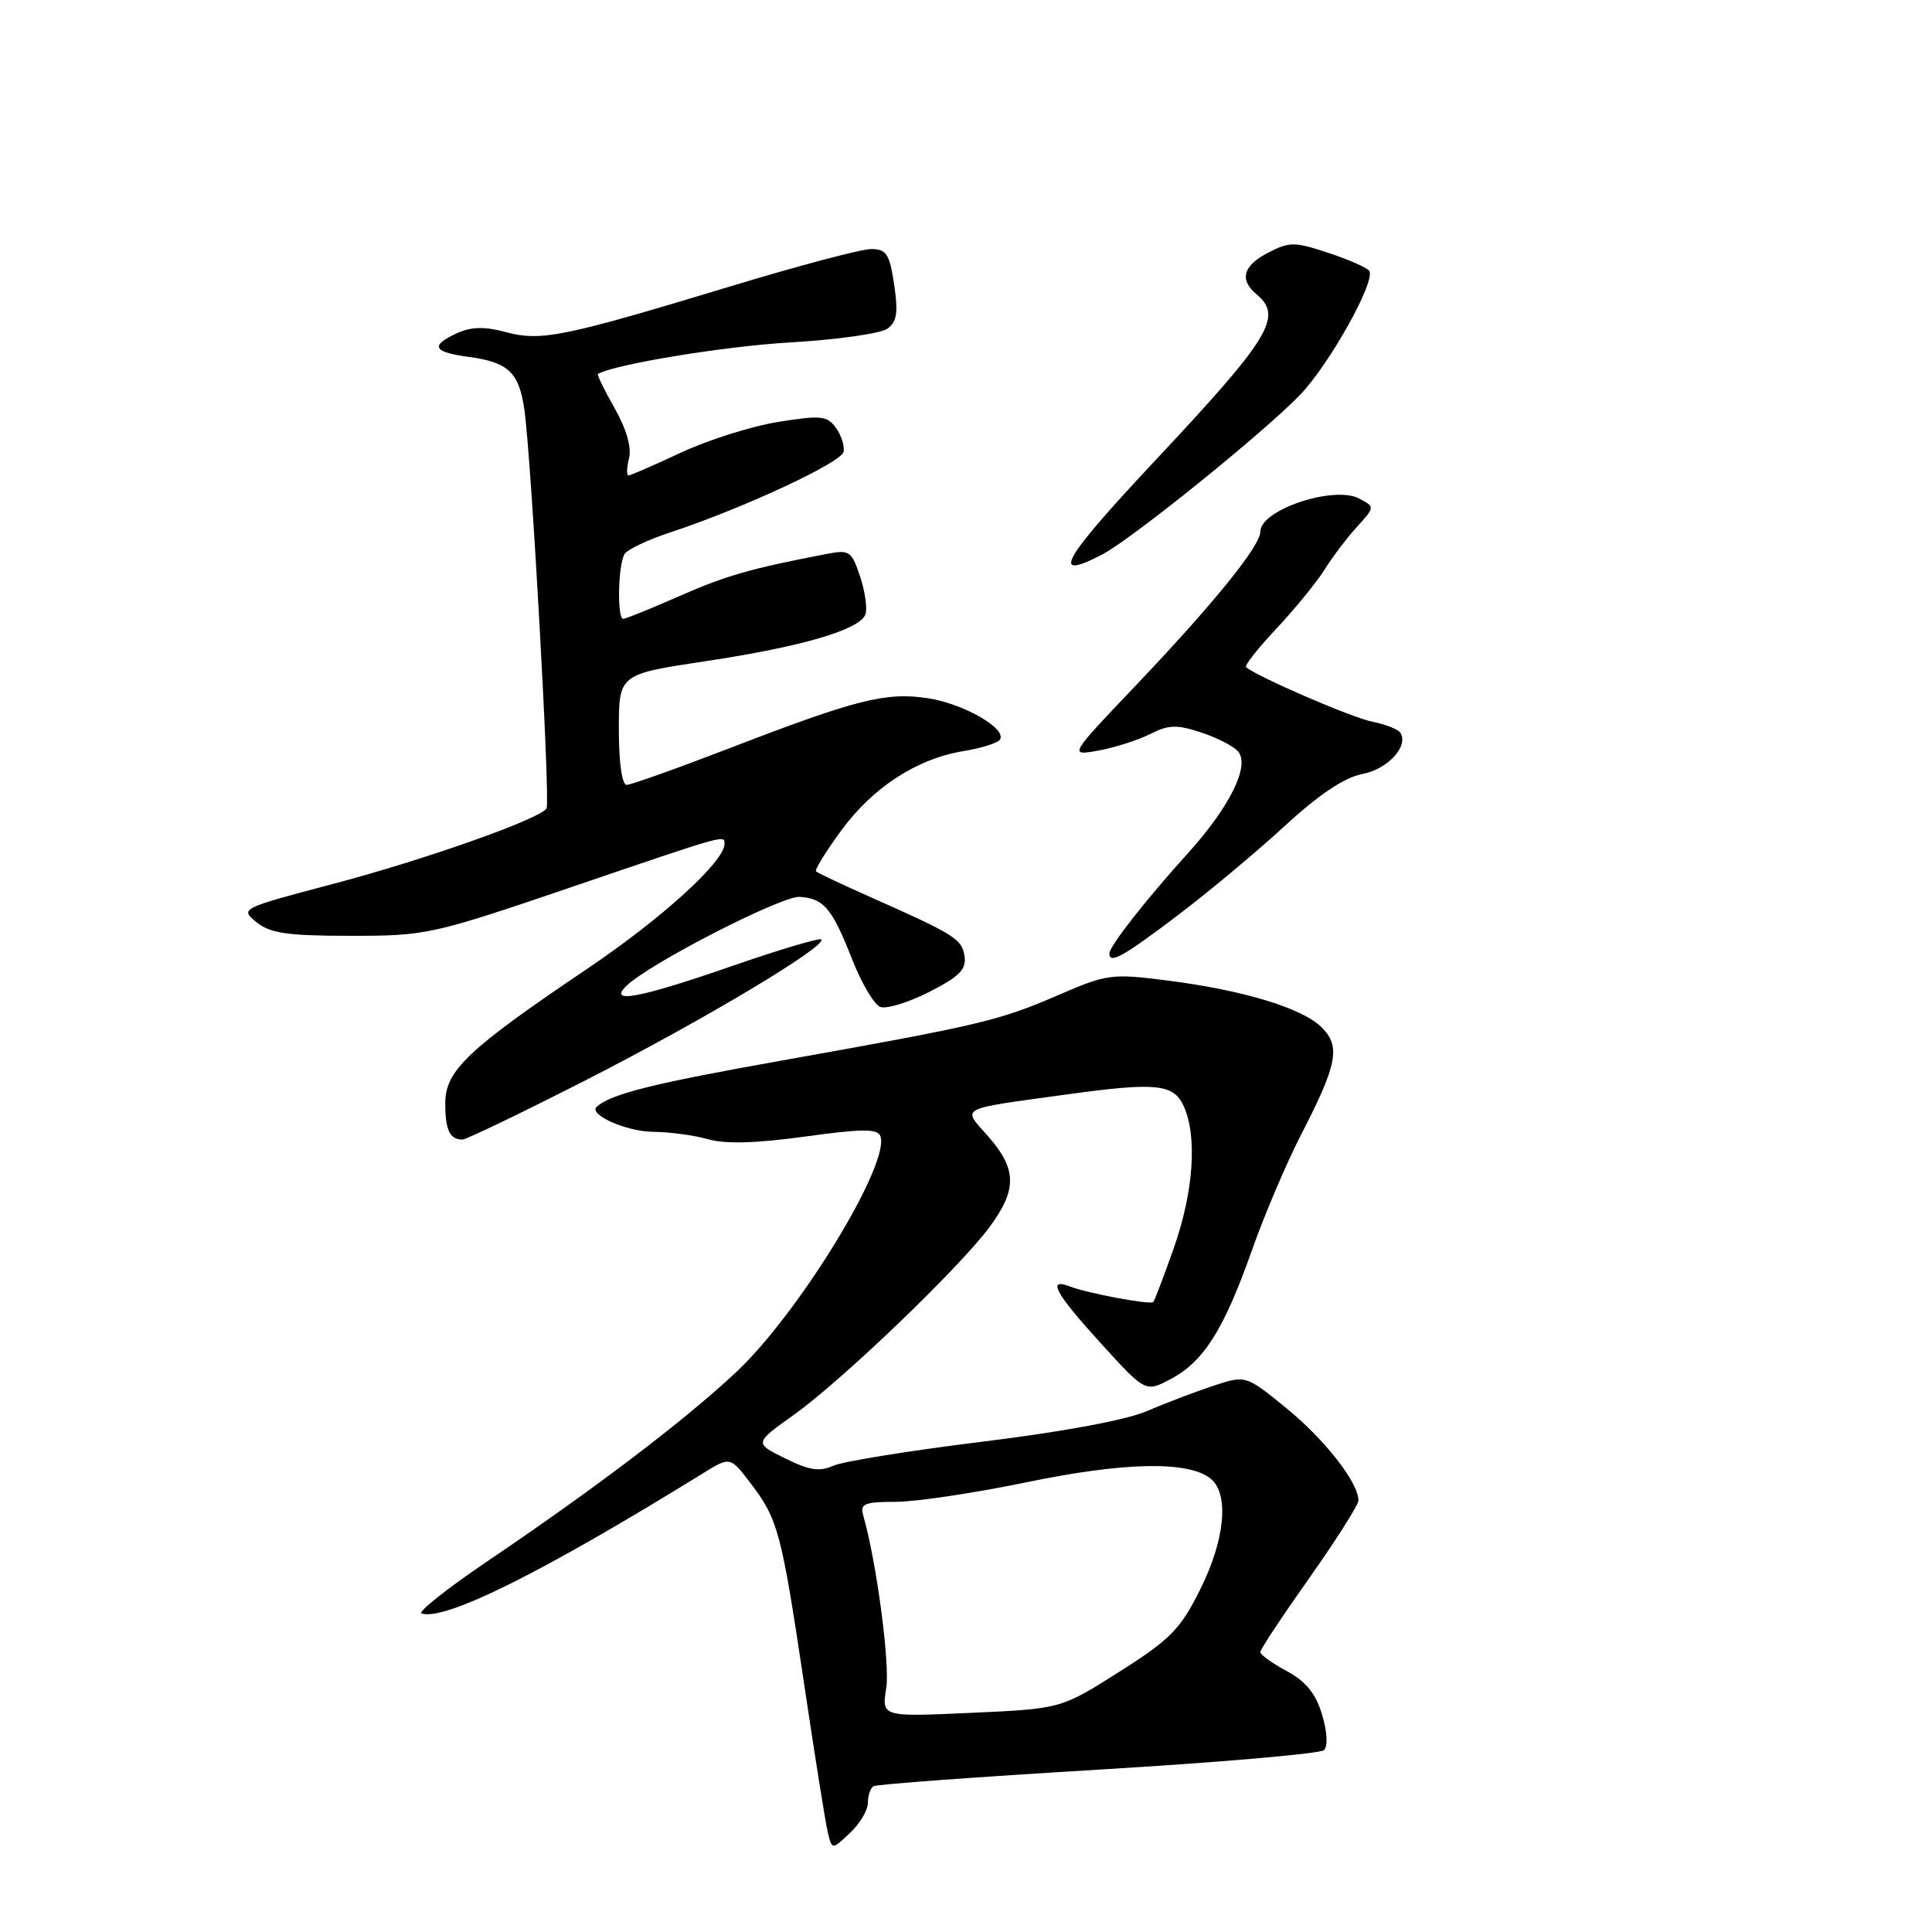 <?xml version="1.0" encoding="UTF-8" standalone="no"?>
<!DOCTYPE svg PUBLIC "-//W3C//DTD SVG 1.1//EN" "http://www.w3.org/Graphics/SVG/1.1/DTD/svg11.dtd" >
<svg xmlns="http://www.w3.org/2000/svg" xmlns:xlink="http://www.w3.org/1999/xlink" version="1.1" viewBox="0 0 256 256">
 <g >
 <path fill="currentColor"
d=" M 115.00 238.88 C 115.00 237.91 115.34 236.92 115.75 236.68 C 116.16 236.43 129.55 235.45 145.50 234.49 C 161.45 233.54 174.91 232.37 175.42 231.91 C 175.97 231.40 175.88 229.53 175.18 227.19 C 174.34 224.40 173.04 222.80 170.51 221.43 C 168.58 220.40 167.00 219.26 167.00 218.90 C 167.00 218.55 169.93 214.13 173.50 209.08 C 177.07 204.02 180.00 199.41 180.00 198.81 C 180.00 196.45 175.52 190.72 170.44 186.58 C 165.07 182.21 165.07 182.21 160.79 183.62 C 158.43 184.40 154.47 185.90 152.00 186.97 C 149.24 188.16 140.79 189.73 130.10 191.04 C 120.53 192.22 111.67 193.65 110.41 194.22 C 108.62 195.04 107.23 194.83 104.03 193.24 C 99.93 191.22 99.93 191.22 105.22 187.45 C 111.57 182.91 127.09 168.03 131.11 162.60 C 134.79 157.63 134.75 154.93 130.95 150.59 C 127.47 146.63 126.69 147.04 141.50 145.00 C 153.19 143.39 155.51 143.63 156.84 146.55 C 158.67 150.57 158.16 157.91 155.54 165.36 C 154.21 169.13 152.98 172.35 152.81 172.53 C 152.41 172.92 144.07 171.36 141.75 170.46 C 138.69 169.28 139.83 171.36 145.89 178.02 C 151.79 184.50 151.79 184.50 155.14 182.72 C 159.51 180.40 162.17 176.18 165.87 165.71 C 167.53 161.01 170.47 154.09 172.41 150.33 C 177.21 141.03 177.66 138.66 175.14 136.14 C 172.59 133.59 164.78 131.21 154.74 129.93 C 147.30 128.98 146.71 129.05 140.24 131.85 C 132.36 135.26 129.97 135.82 103.63 140.52 C 86.44 143.58 81.03 144.93 79.07 146.65 C 77.91 147.67 82.99 149.94 86.51 149.97 C 88.71 149.99 92.01 150.43 93.85 150.96 C 96.12 151.61 100.22 151.49 106.68 150.60 C 114.21 149.56 116.27 149.54 116.65 150.53 C 118.03 154.12 105.87 174.02 97.53 181.83 C 90.58 188.32 79.22 196.96 64.68 206.81 C 59.28 210.46 55.31 213.60 55.86 213.79 C 58.94 214.81 71.91 208.35 93.13 195.23 C 96.75 192.99 96.75 192.99 99.43 196.50 C 103.09 201.29 103.54 202.98 106.53 223.00 C 107.96 232.62 109.38 241.54 109.69 242.81 C 110.25 245.12 110.25 245.12 112.62 242.88 C 113.93 241.66 115.00 239.86 115.00 238.88 Z  M 77.85 143.01 C 93.22 135.16 109.66 125.33 108.82 124.48 C 108.58 124.25 103.24 125.84 96.95 128.02 C 84.64 132.29 80.46 133.06 83.04 130.60 C 86.14 127.62 103.61 118.67 105.97 118.84 C 109.19 119.07 110.24 120.32 112.94 127.18 C 114.17 130.30 115.83 133.11 116.64 133.42 C 117.45 133.73 120.36 132.84 123.12 131.44 C 127.10 129.42 128.06 128.46 127.81 126.73 C 127.48 124.44 126.57 123.86 115.50 118.94 C 111.65 117.23 108.33 115.67 108.13 115.46 C 107.93 115.26 109.43 112.82 111.48 110.03 C 115.69 104.29 121.54 100.51 127.74 99.51 C 130.08 99.13 132.22 98.45 132.51 97.99 C 133.41 96.52 127.62 93.22 122.91 92.51 C 117.38 91.68 113.43 92.68 96.78 99.10 C 89.79 101.79 83.60 104.00 83.03 104.00 C 82.42 104.00 82.00 101.04 82.00 96.67 C 82.00 89.34 82.00 89.34 93.50 87.61 C 106.24 85.69 113.89 83.46 114.67 81.42 C 114.95 80.68 114.64 78.44 113.98 76.43 C 112.86 73.04 112.55 72.82 109.64 73.38 C 99.53 75.32 96.28 76.24 90.06 78.97 C 86.27 80.64 82.90 82.00 82.58 82.00 C 81.74 82.00 81.90 74.70 82.77 73.40 C 83.17 72.79 85.88 71.51 88.79 70.55 C 98.36 67.40 111.49 61.30 111.78 59.87 C 111.93 59.09 111.47 57.66 110.75 56.67 C 109.59 55.08 108.75 55.00 103.10 55.91 C 99.60 56.47 93.83 58.30 90.26 59.96 C 86.69 61.63 83.55 63.00 83.28 63.00 C 83.01 63.00 83.04 61.98 83.35 60.73 C 83.71 59.30 83.01 56.85 81.44 54.09 C 80.07 51.68 79.08 49.64 79.23 49.55 C 81.43 48.27 96.04 45.87 104.75 45.37 C 110.94 45.01 116.72 44.19 117.59 43.55 C 118.85 42.64 119.03 41.41 118.48 37.70 C 117.87 33.64 117.45 33.00 115.43 33.00 C 114.14 33.00 105.76 35.22 96.80 37.94 C 74.62 44.66 71.68 45.26 67.01 44.00 C 64.22 43.25 62.46 43.29 60.58 44.14 C 56.96 45.79 57.36 46.65 62.04 47.28 C 67.37 47.99 68.78 49.33 69.49 54.33 C 70.41 60.89 72.94 106.29 72.42 107.12 C 71.56 108.52 56.26 113.93 44.00 117.16 C 31.88 120.36 31.79 120.41 33.99 122.20 C 35.82 123.67 38.08 124.00 46.50 124.00 C 56.53 124.00 57.24 123.84 75.85 117.50 C 96.41 110.49 96.00 110.61 96.00 111.82 C 96.00 114.16 87.73 121.68 77.75 128.41 C 61.98 139.04 59.00 141.87 59.00 146.19 C 59.00 149.73 59.60 151.00 61.27 151.00 C 61.78 151.00 69.24 147.40 77.85 143.01 Z  M 156.01 121.32 C 160.13 118.20 166.54 112.85 170.25 109.43 C 174.79 105.26 178.15 103.01 180.49 102.57 C 183.85 101.94 186.67 98.90 185.57 97.11 C 185.28 96.64 183.57 95.97 181.77 95.61 C 179.06 95.07 166.47 89.62 165.10 88.39 C 164.88 88.19 166.71 85.88 169.18 83.24 C 171.64 80.61 174.49 77.11 175.51 75.48 C 176.53 73.84 178.45 71.30 179.78 69.84 C 182.20 67.18 182.20 67.18 180.12 66.07 C 176.79 64.28 167.00 67.55 167.00 70.44 C 167.00 72.35 160.82 79.98 150.41 90.92 C 141.62 100.16 141.62 100.16 145.56 99.45 C 147.73 99.05 150.81 98.07 152.41 97.26 C 154.85 96.02 155.94 95.99 159.17 97.06 C 161.29 97.76 163.49 98.89 164.06 99.58 C 165.65 101.49 162.94 106.94 157.34 113.13 C 151.79 119.27 147.00 125.38 147.00 126.34 C 147.00 127.78 148.83 126.76 156.01 121.32 Z  M 146.00 73.50 C 149.90 71.49 167.57 57.23 172.31 52.27 C 176.18 48.23 182.29 37.28 181.44 35.90 C 181.19 35.49 178.76 34.42 176.05 33.52 C 171.55 32.02 170.87 32.02 168.06 33.47 C 164.71 35.20 164.18 37.07 166.50 39.00 C 170.03 41.93 168.32 44.74 153.22 60.86 C 140.70 74.21 139.06 77.09 146.00 73.50 Z  M 117.43 223.69 C 117.95 220.48 116.12 206.80 114.37 200.75 C 113.94 199.26 114.57 199.00 118.69 199.00 C 121.35 199.00 129.14 197.83 136.01 196.41 C 149.02 193.71 157.54 193.55 160.44 195.95 C 162.90 197.99 162.32 204.05 159.01 210.66 C 156.39 215.90 155.08 217.23 148.30 221.53 C 140.58 226.42 140.58 226.42 128.70 226.96 C 116.82 227.50 116.82 227.50 117.43 223.69 Z "/>
</g>
</svg>